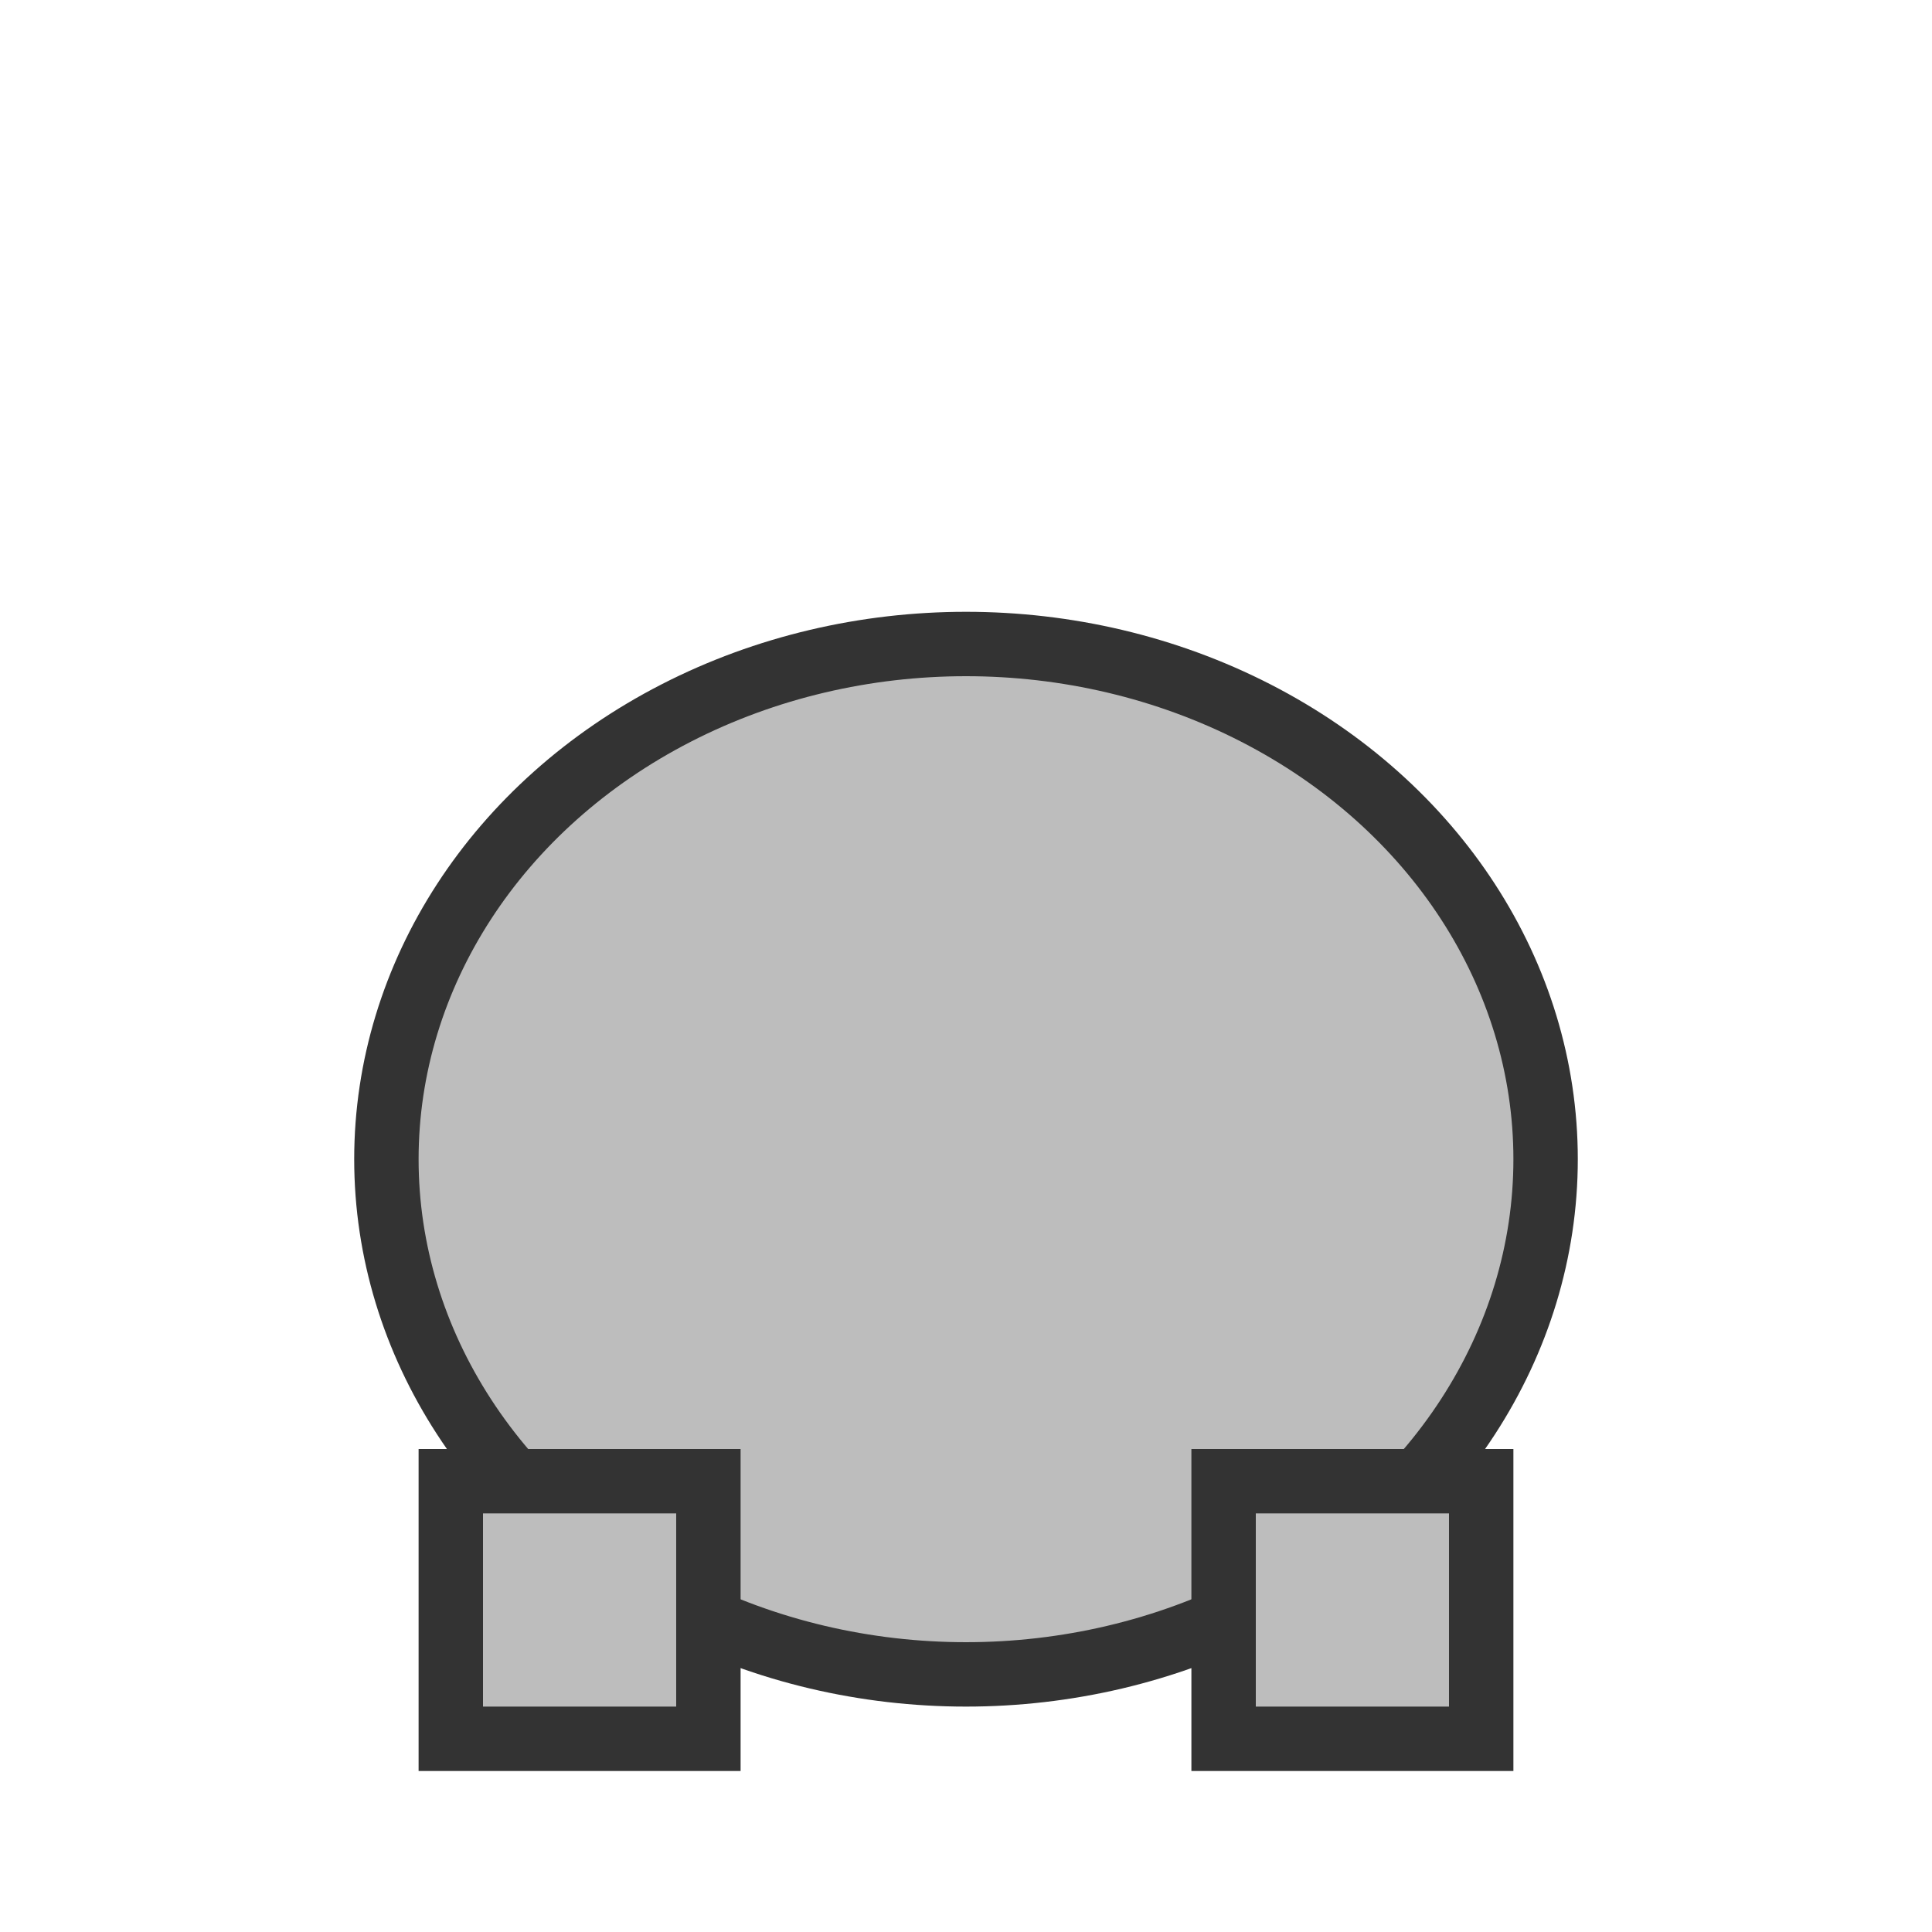 <svg width="60" height="60" viewBox="0 0 60 60"><ellipse cx="30" cy="36" rx="18" ry="16" fill="#bdbdbd" stroke="#333" stroke-width="2"/><rect x="14" y="46" width="8" height="8" fill="#bdbdbd" stroke="#333" stroke-width="2"/><rect x="38" y="46" width="8" height="8" fill="#bdbdbd" stroke="#333" stroke-width="2"/></svg> 